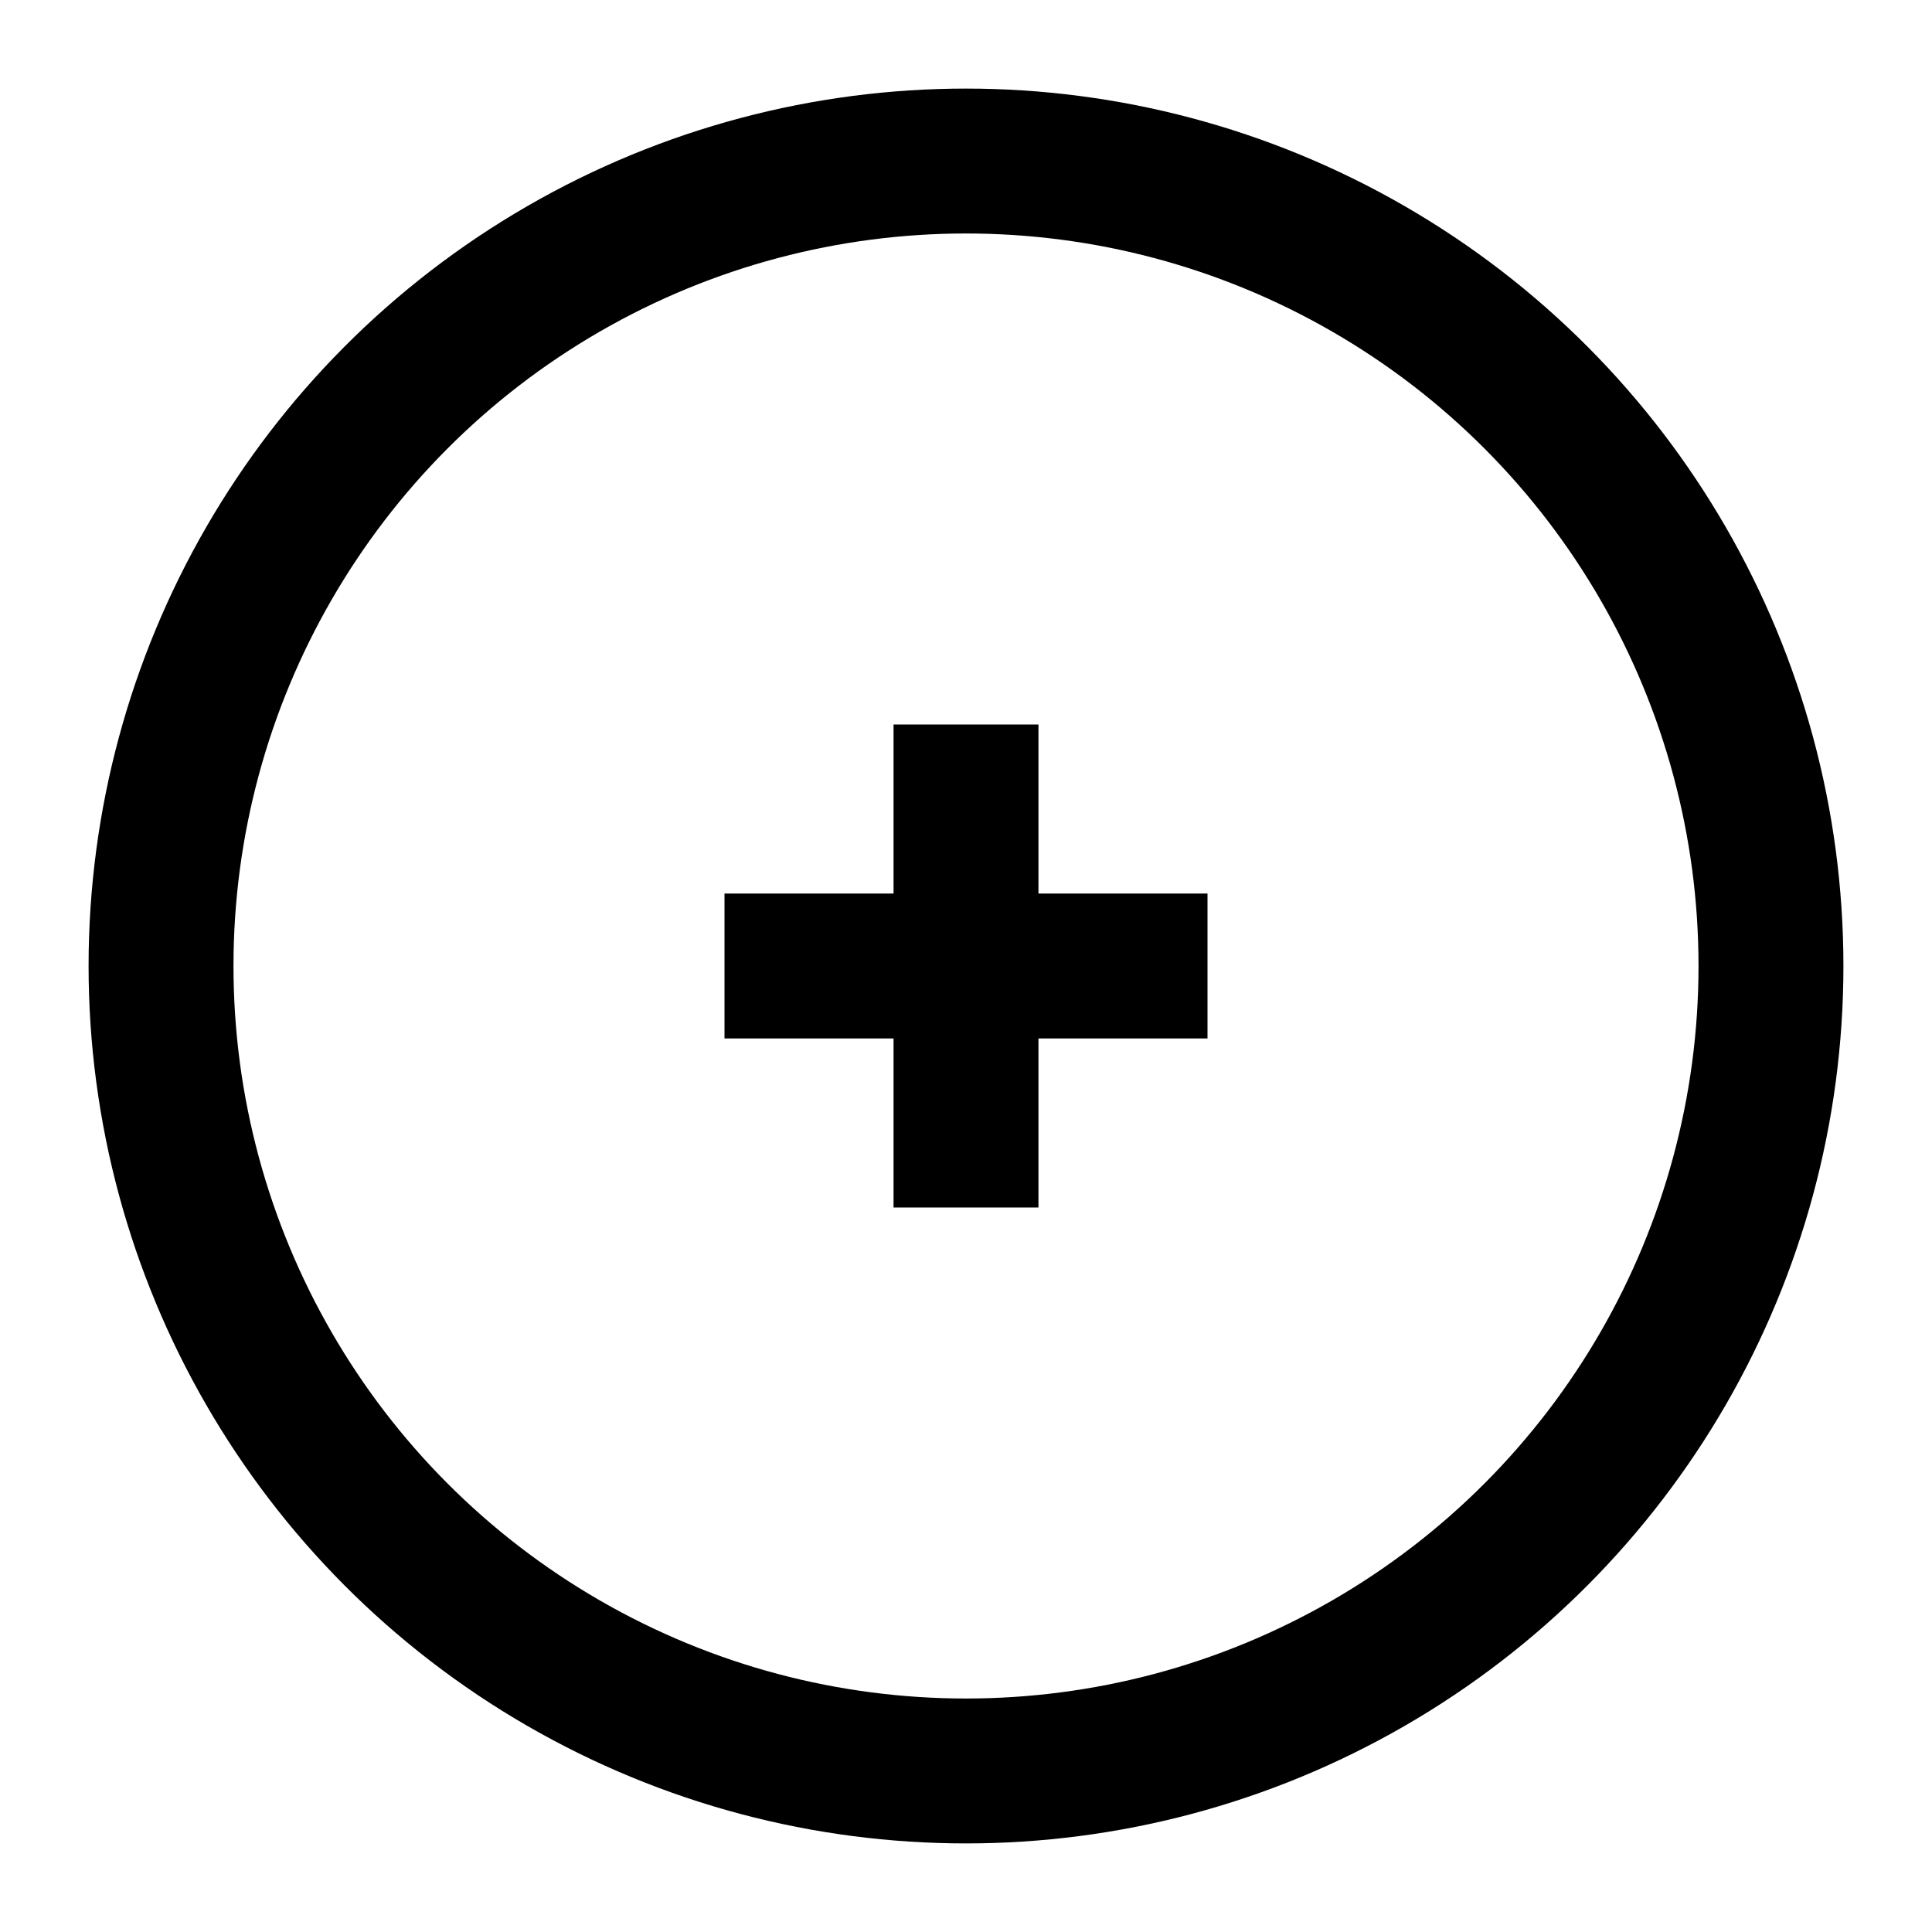 <svg width="20" height="20" viewBox="0 0 20 20" fill="none" xmlns="http://www.w3.org/2000/svg" xmlns:xlink="http://www.w3.org/1999/xlink">

	<defs>
		<clipPath id="clip77_23477">
			<rect id="Linear / Essentional, UI / Add Circle" width="20" height="20" fill="white" fill-opacity="0"/>
		</clipPath>
	</defs>
	<g clip-path="url(#clip77_23477)">
		<circle id="Vector" cx="10" cy="10" r="8.333" stroke="currentColor" stroke-opacity="1" stroke-width="1.5"/>
		<path id="Vector" d="M12.5 10L10 10L7.5 10M10 7.5L10 10M10 10L10 12.5" stroke="currentColor" stroke-opacity="1" stroke-width="1.5"/>
	</g>
</svg>
